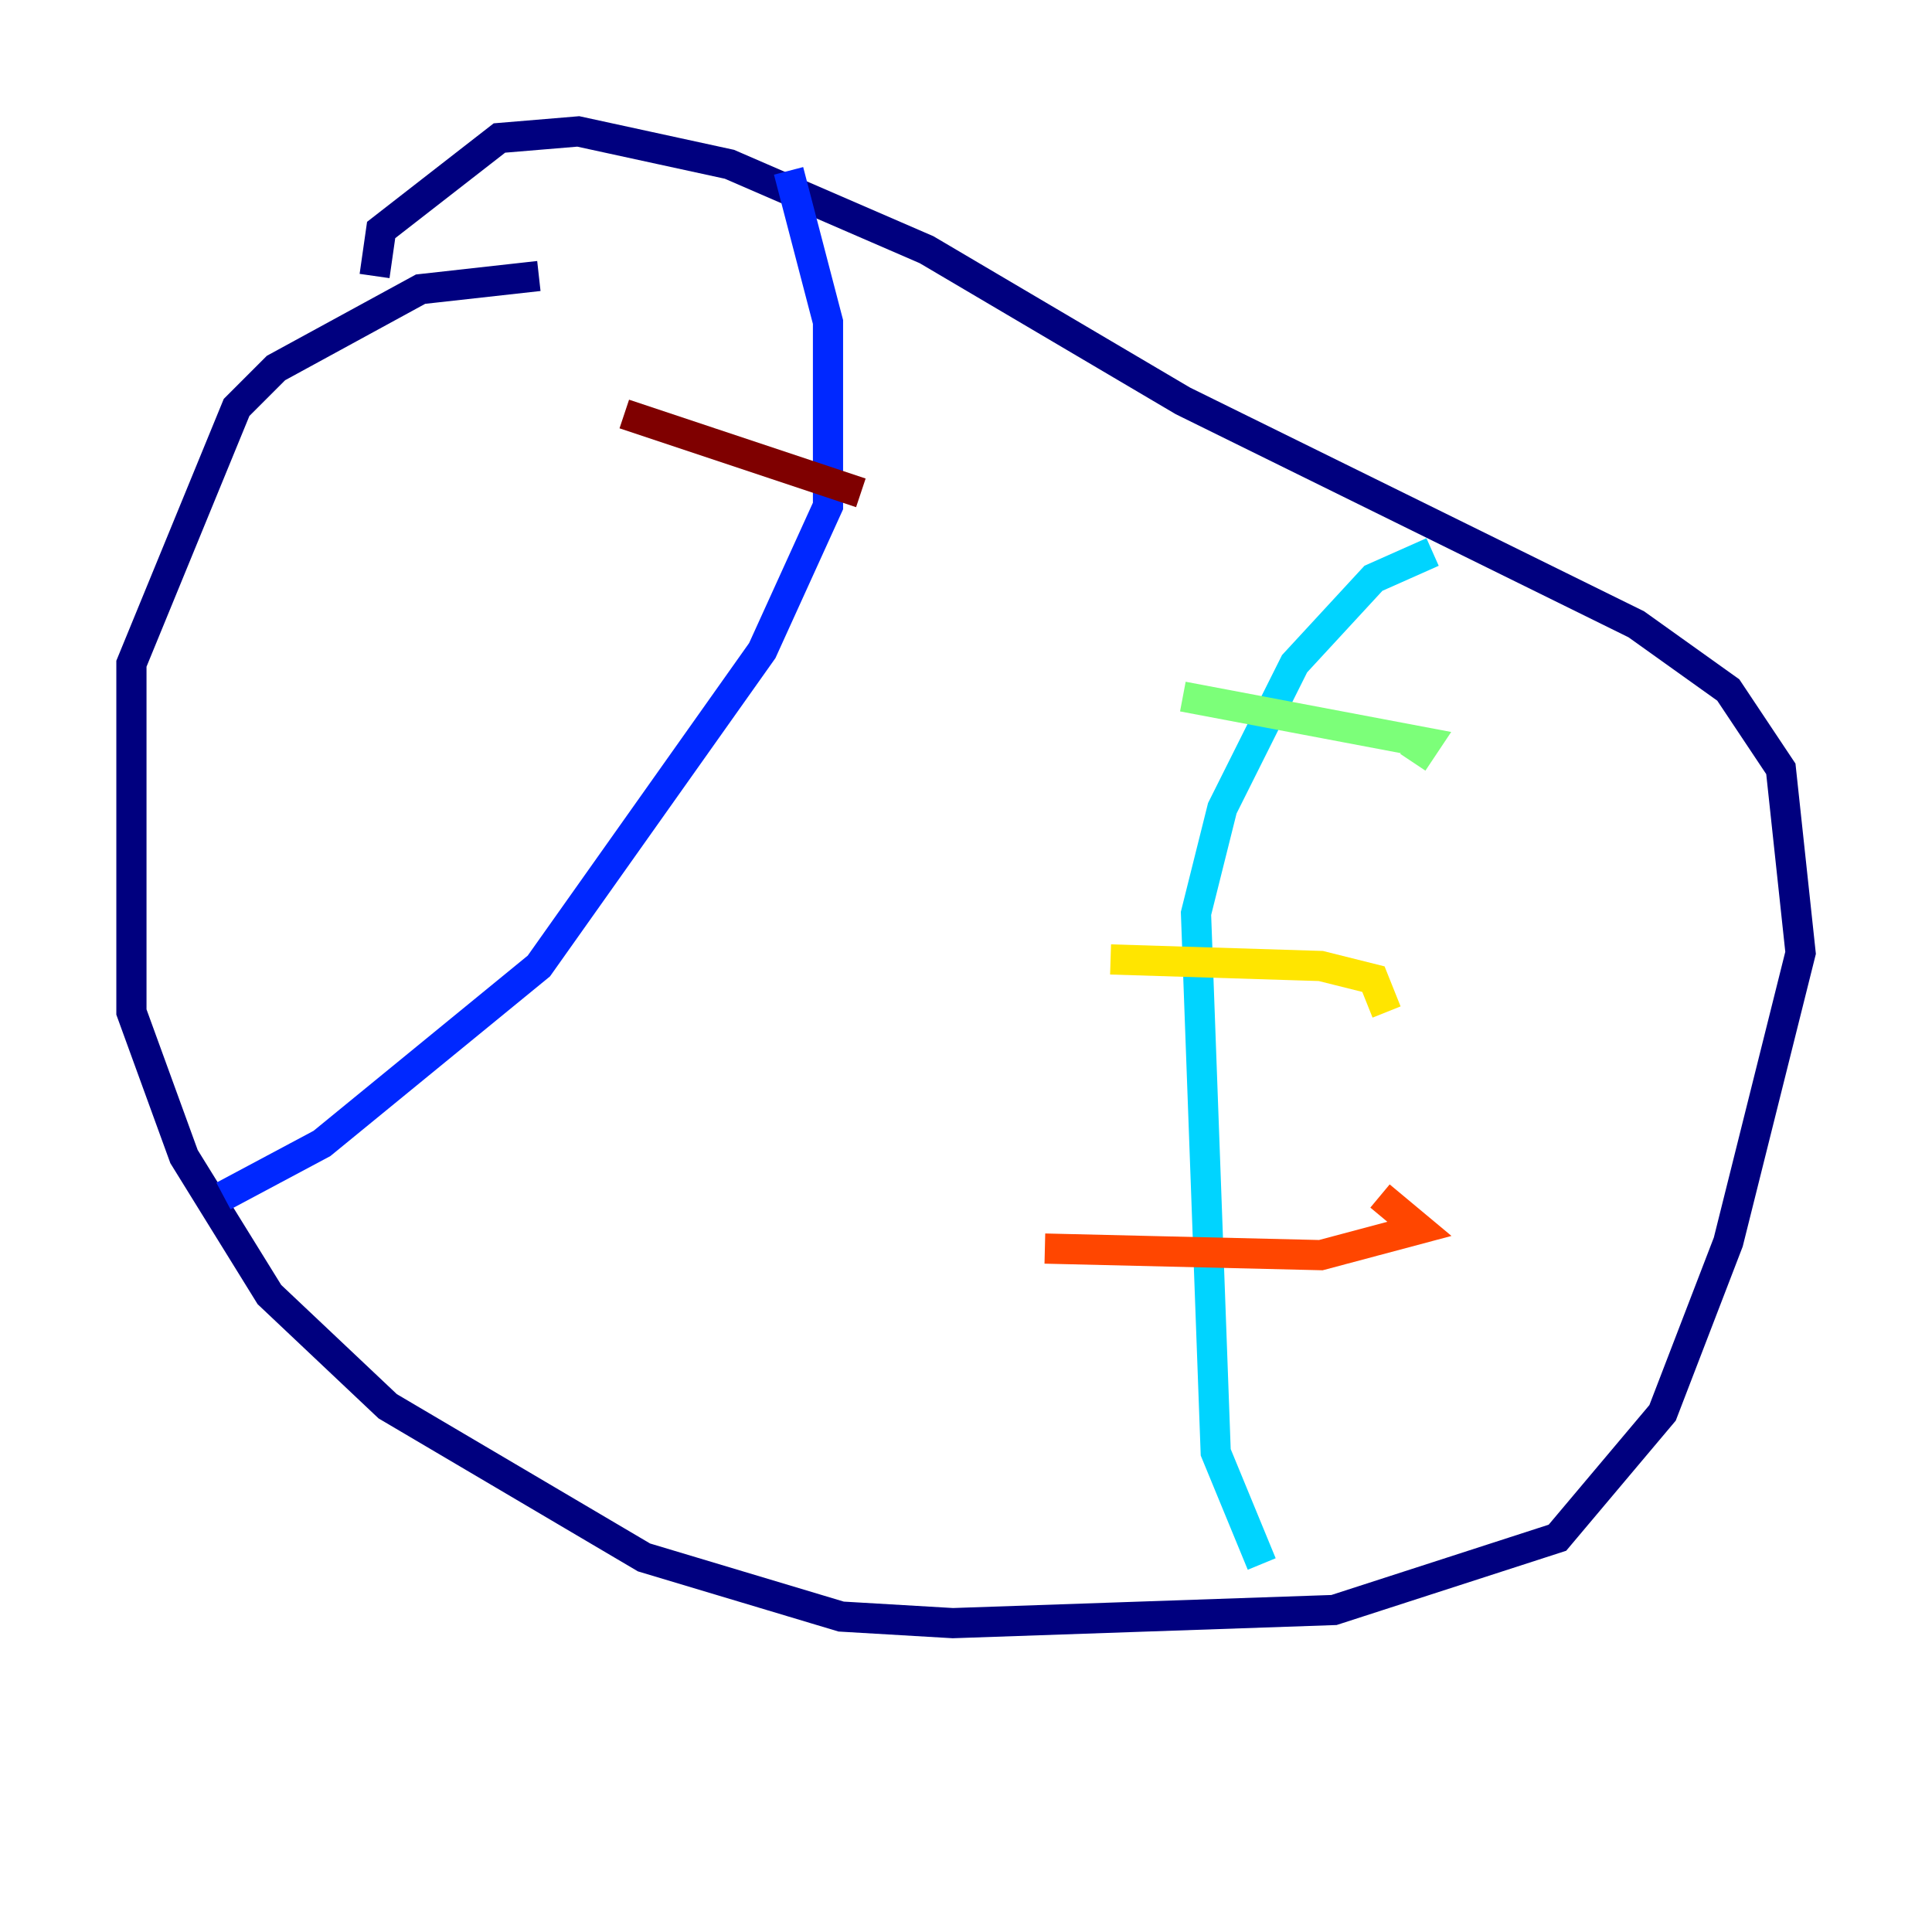 <?xml version="1.0" encoding="utf-8" ?>
<svg baseProfile="tiny" height="128" version="1.2" viewBox="0,0,128,128" width="128" xmlns="http://www.w3.org/2000/svg" xmlns:ev="http://www.w3.org/2001/xml-events" xmlns:xlink="http://www.w3.org/1999/xlink"><defs /><polyline fill="none" points="35.701,18.286 27.864,19.157 18.286,24.381 15.674,26.993 8.707,43.973 8.707,67.048 12.191,76.626 17.85,85.769 25.687,93.17 42.667,103.184 55.728,107.102 63.129,107.537 88.381,106.667 103.184,101.878 110.15,93.605 114.503,82.286 119.293,63.129 117.986,50.939 114.503,45.714 108.408,41.361 78.367,26.558 61.388,16.544 48.327,10.884 38.313,8.707 33.088,9.143 25.252,15.238 24.816,18.286" stroke="#00007f" stroke-width="2" /><polyline fill="none" points="52.245,11.32 54.857,21.333 54.857,33.524 50.503,43.102 35.701,64.0 21.333,75.755 14.803,79.238" stroke="#0028ff" stroke-width="2" /><polyline fill="none" points="83.592,103.619 80.544,96.218 79.238,60.517 80.98,53.551 85.769,43.973 90.993,38.313 94.912,36.571" stroke="#00d4ff" stroke-width="2" /><polyline fill="none" points="78.367,46.15 94.476,49.197 93.605,50.503" stroke="#7cff79" stroke-width="2" /><polyline fill="none" points="73.578,63.565 87.51,64.0 90.993,64.871 91.864,67.048" stroke="#ffe500" stroke-width="2" /><polyline fill="none" points="69.225,82.721 87.51,83.156 94.041,81.415 91.429,79.238" stroke="#ff4600" stroke-width="2" /><polyline fill="none" points="41.361,27.429 57.034,32.653" stroke="#7f0000" stroke-width="2" /></svg>